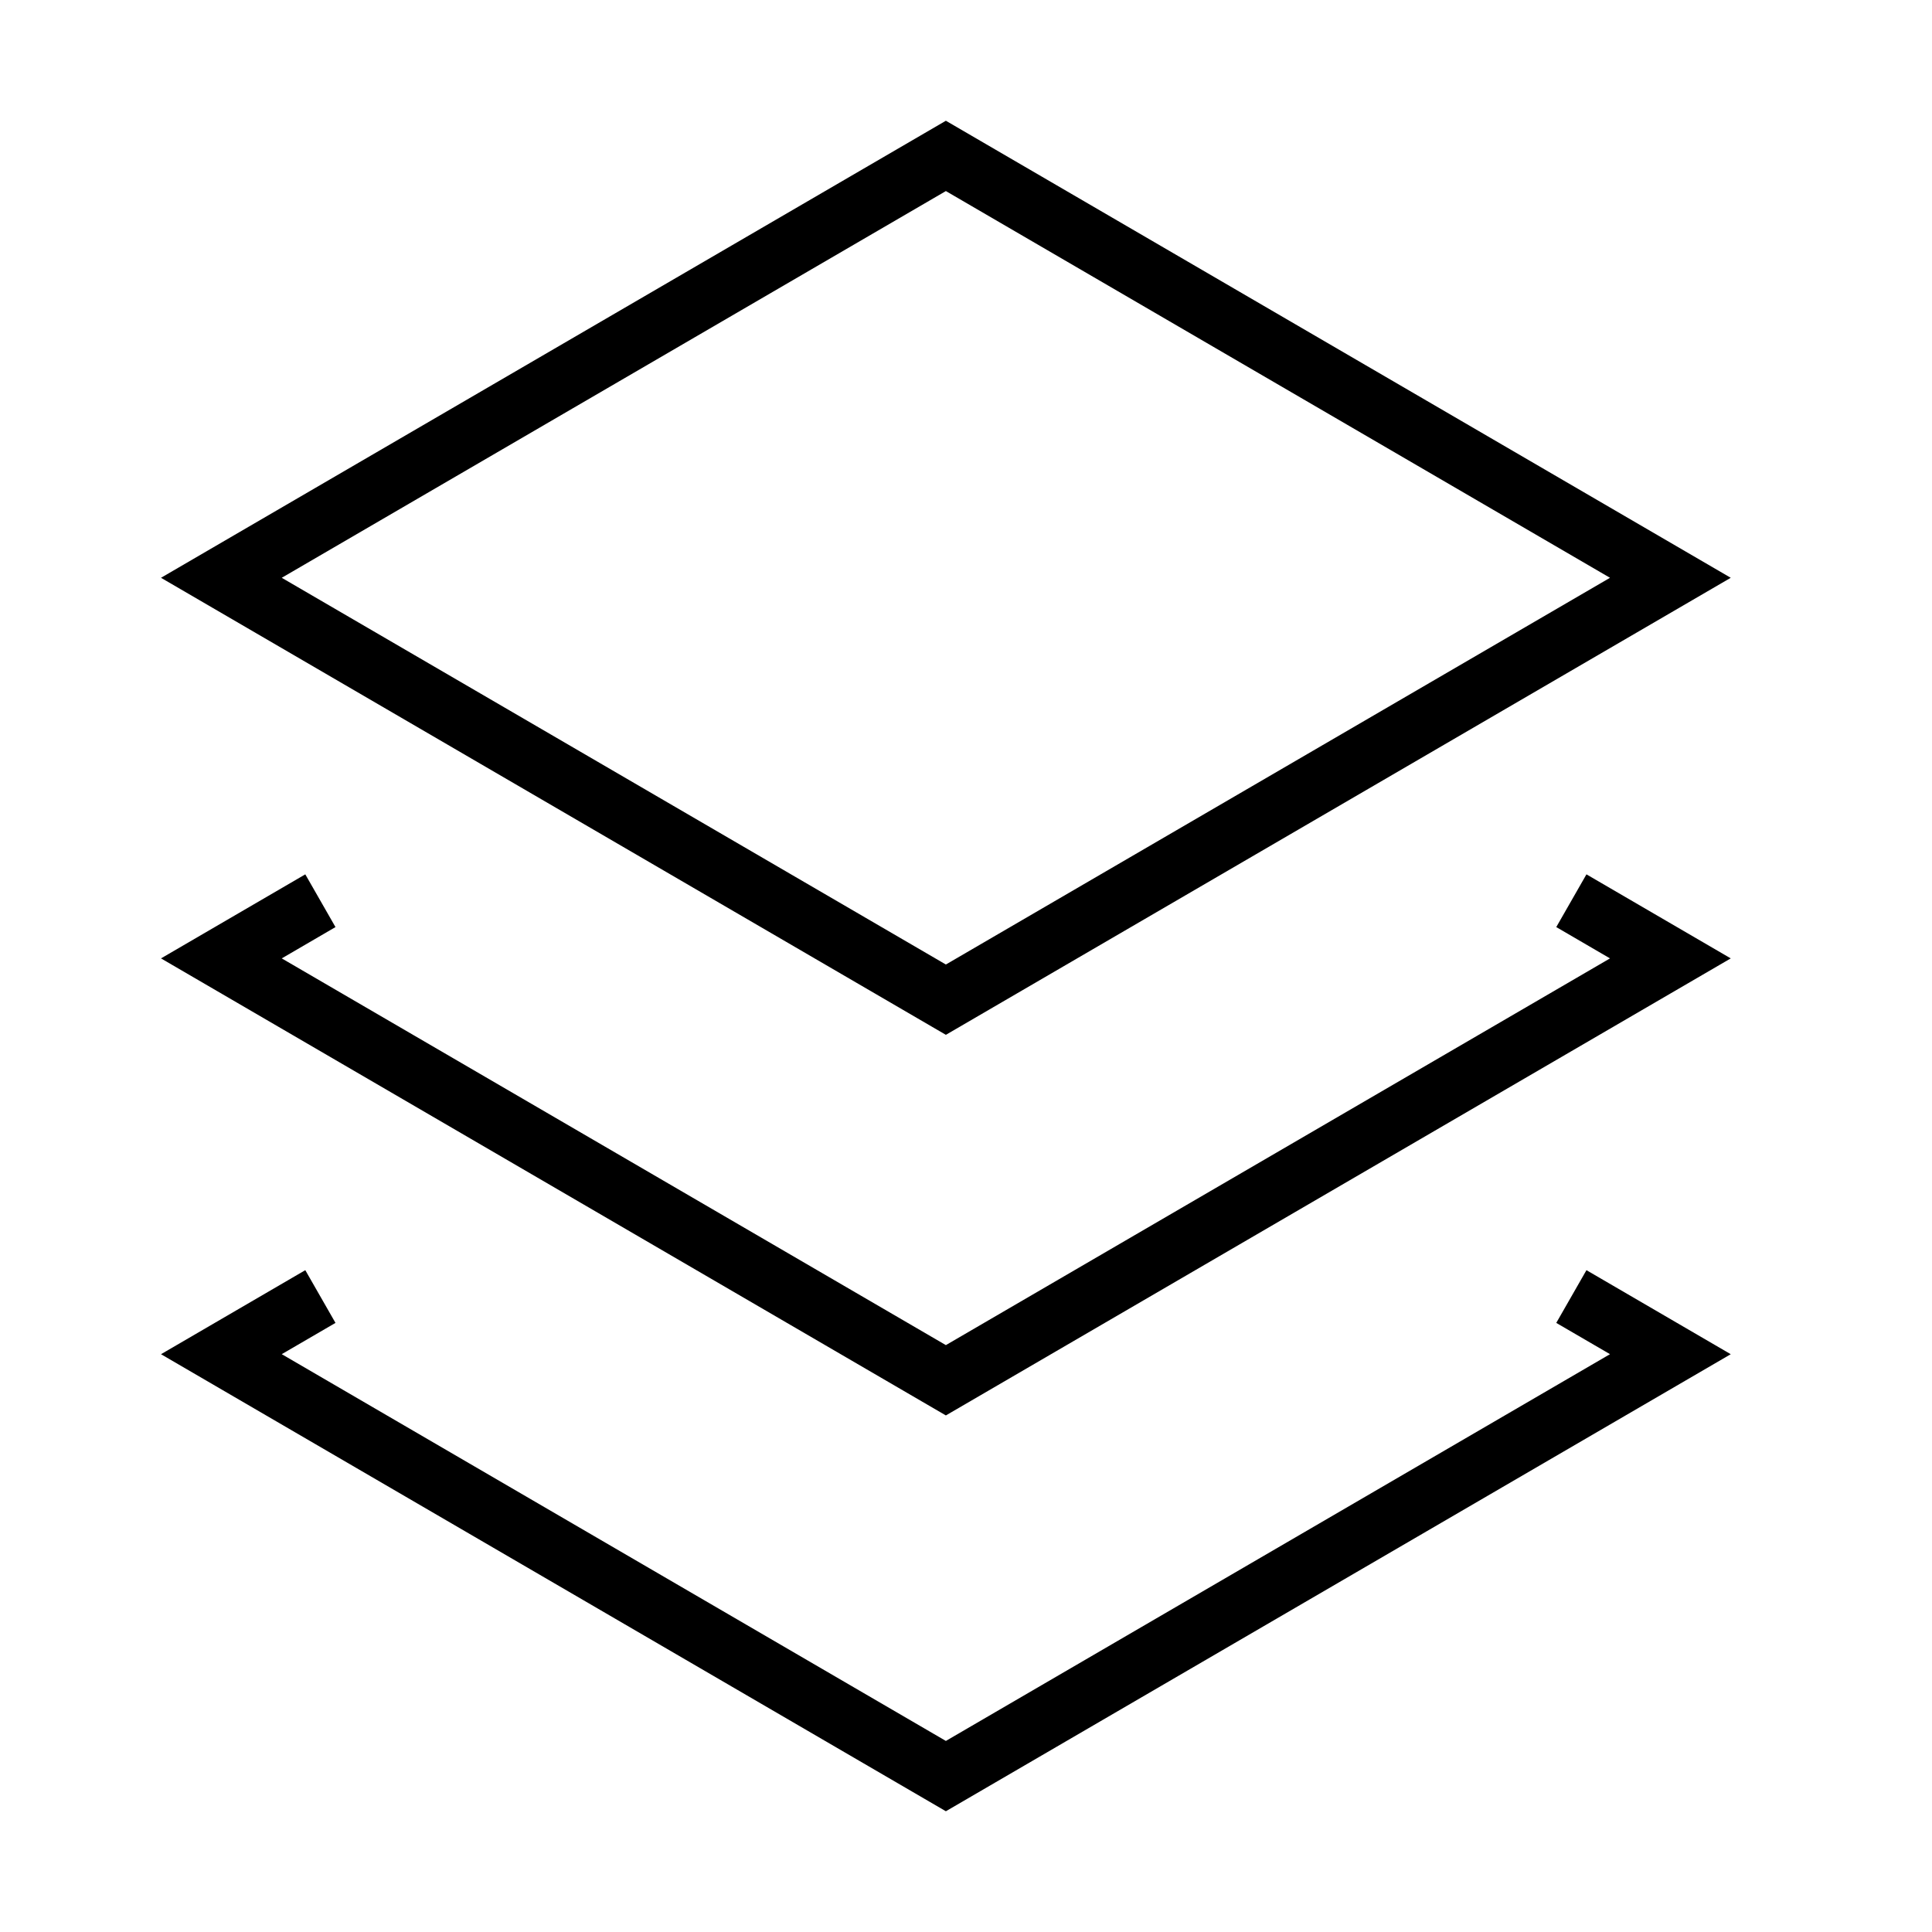 <svg width="48" height="48" viewBox="0 0 48 48" fill="none" xmlns="http://www.w3.org/2000/svg">
<path d="M43 33.645L23.5 45L4 33.645L7.585 31.557L8.335 32.867L7 33.644L23.5 43.253L40 33.644L38.665 32.867L39.415 31.557L43 33.645ZM43 23.811L23.5 35.166L4 23.811L7.585 21.723L8.335 23.033L7 23.811L23.5 33.419L40 23.811L38.665 23.033L39.415 21.723L43 23.811ZM43 14.355L23.5 25.71L4 14.355L23.5 3L43 14.355ZM7 14.355L23.5 23.963L40 14.355L23.5 4.747L7 14.355Z" fill="currentColor"/>
</svg>
